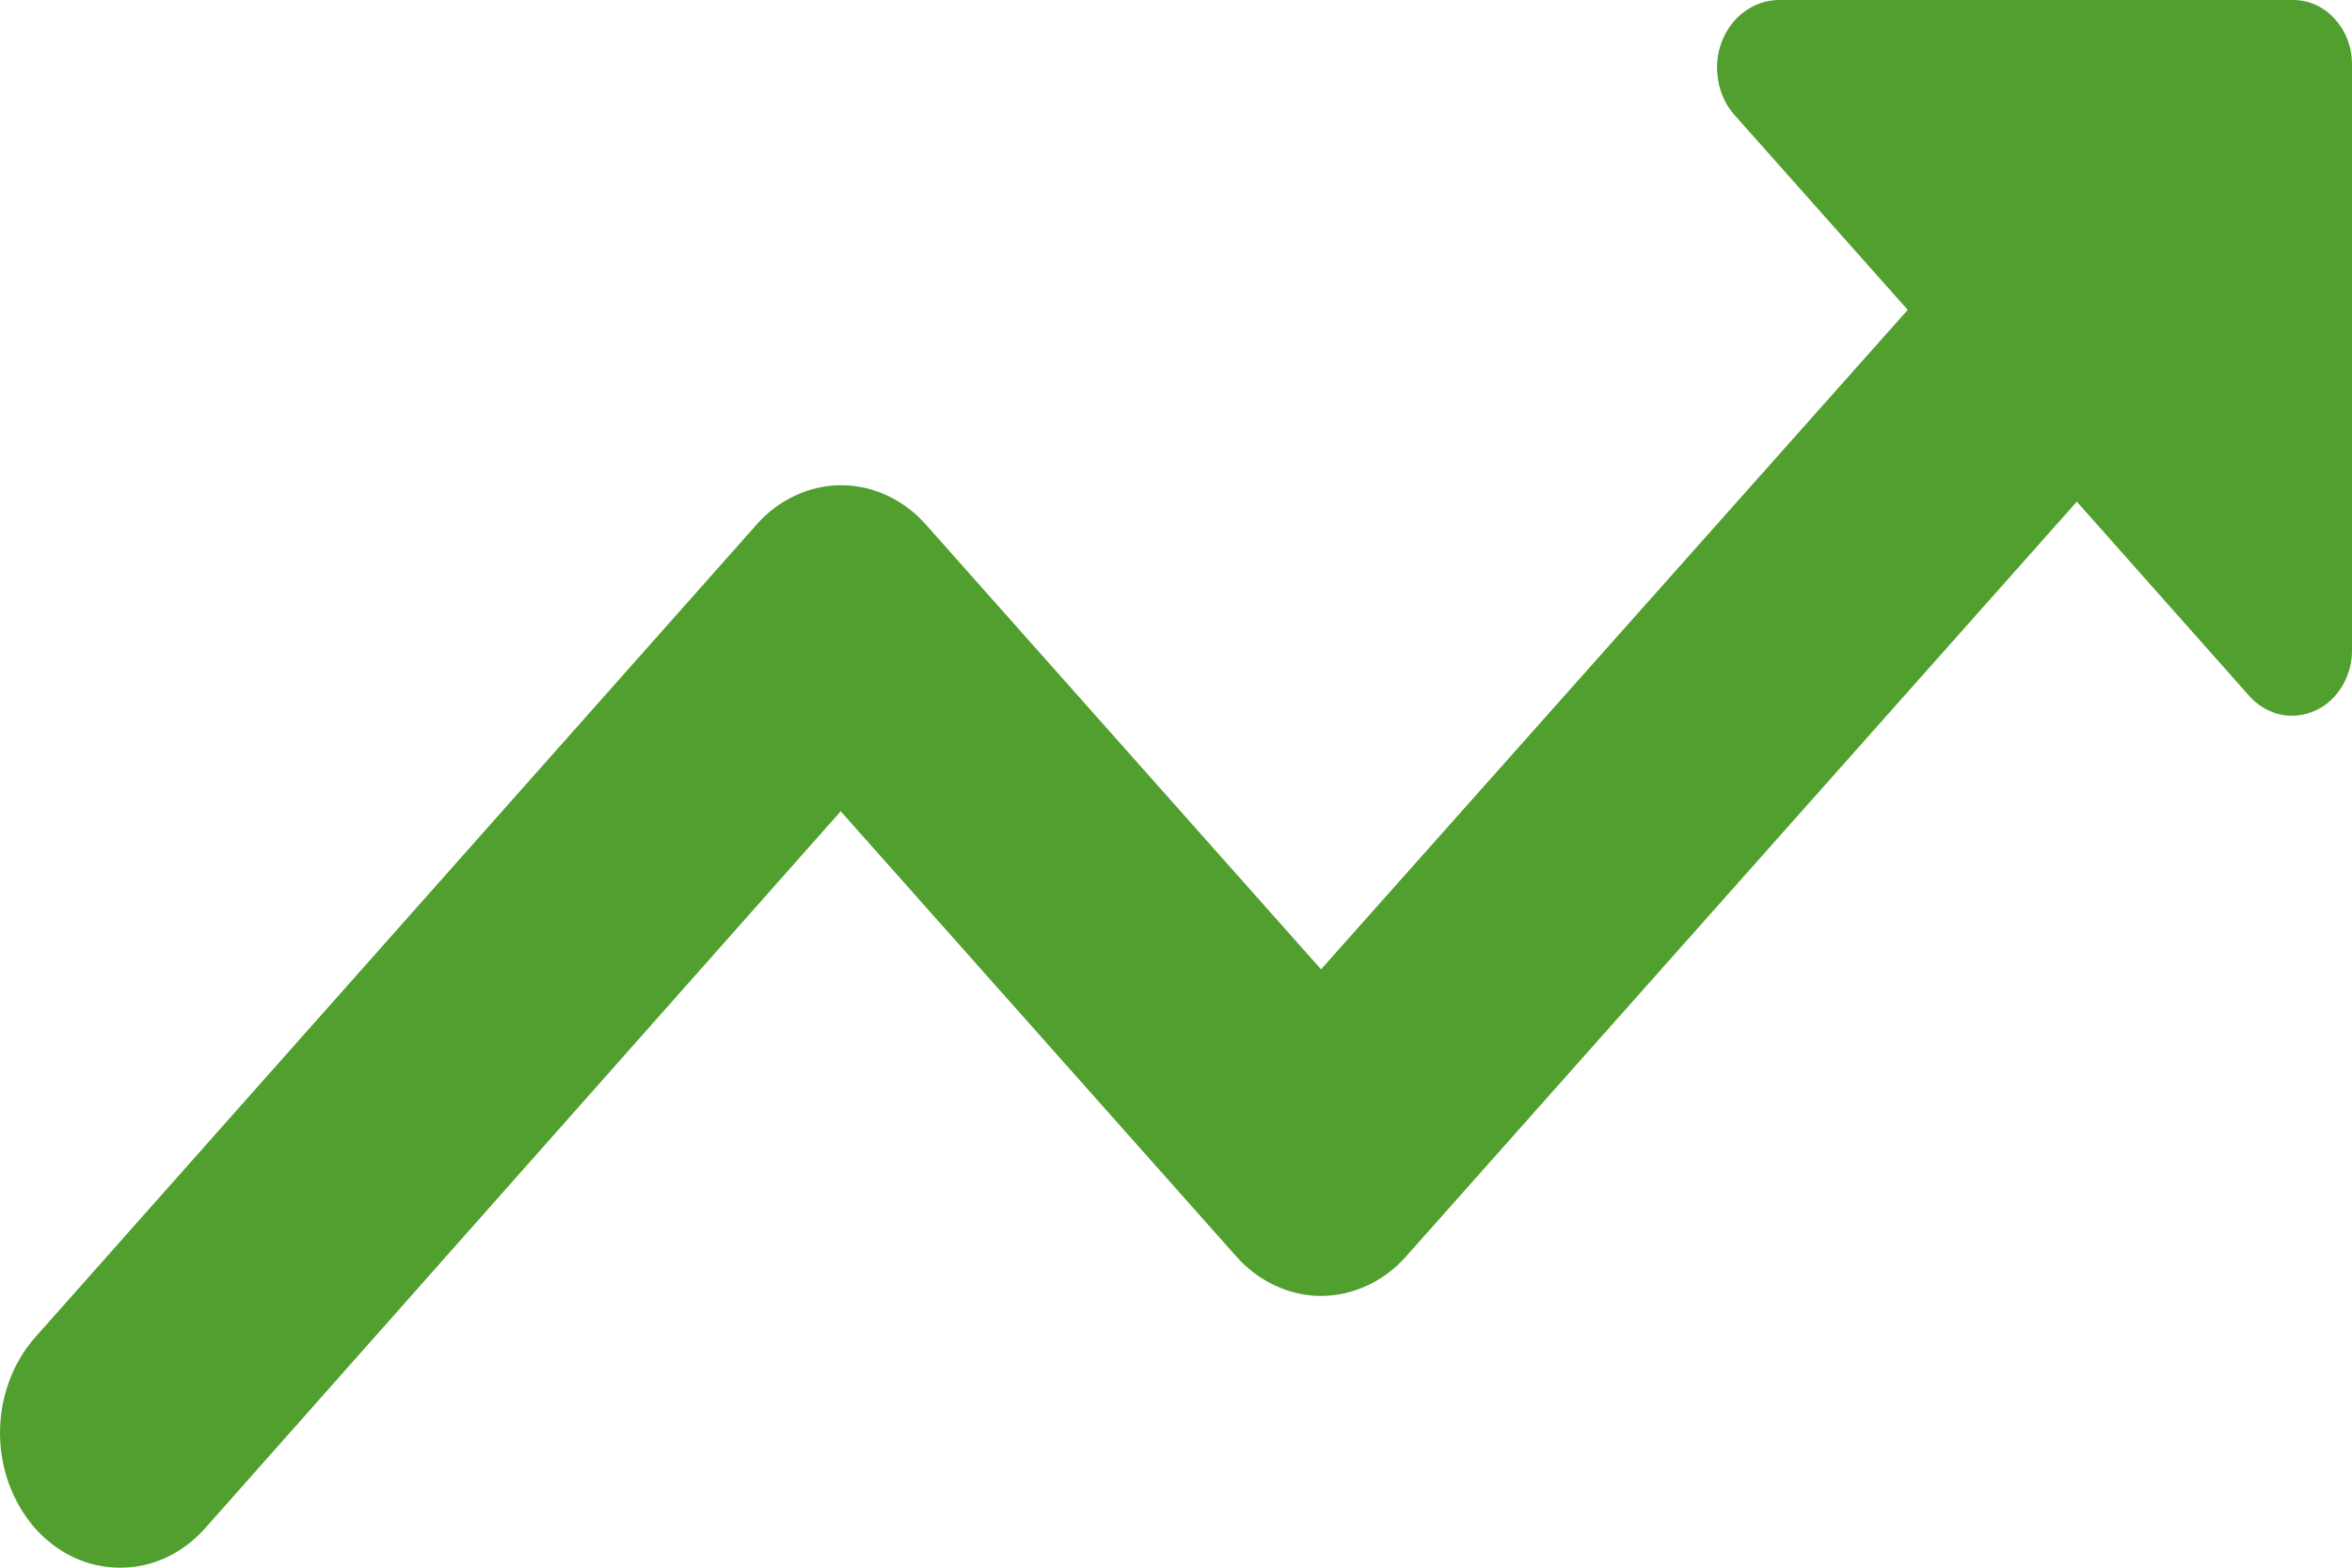 <svg width="9" height="6" viewBox="0 0 9 6" fill="none" xmlns="http://www.w3.org/2000/svg">
<path d="M6.637 0.44L7.3 1.186L5.055 3.71L3.544 2.009C3.502 1.961 3.451 1.923 3.396 1.897C3.34 1.871 3.28 1.857 3.219 1.857C3.158 1.857 3.098 1.871 3.042 1.897C2.986 1.923 2.936 1.961 2.894 2.009L0.134 5.119C0.048 5.217 0 5.348 0 5.484C0 5.62 0.048 5.75 0.134 5.849C0.176 5.896 0.227 5.935 0.283 5.961C0.339 5.987 0.399 6 0.46 6C0.52 6 0.581 5.987 0.636 5.961C0.692 5.935 0.743 5.896 0.785 5.849L3.217 3.105L4.73 4.808C4.772 4.856 4.823 4.894 4.879 4.92C4.934 4.946 4.995 4.96 5.055 4.96C5.116 4.96 5.176 4.946 5.232 4.92C5.288 4.894 5.339 4.856 5.381 4.808L7.947 1.92L8.609 2.666C8.641 2.701 8.682 2.725 8.727 2.735C8.772 2.744 8.818 2.739 8.861 2.719C8.903 2.7 8.938 2.667 8.963 2.625C8.988 2.583 9.001 2.534 9 2.485V0.259C9.001 0.225 8.997 0.192 8.986 0.161C8.976 0.13 8.959 0.101 8.938 0.077C8.918 0.053 8.892 0.033 8.864 0.02C8.836 0.007 8.806 0 8.776 0H6.803C6.757 0.001 6.712 0.017 6.673 0.046C6.635 0.074 6.606 0.114 6.588 0.161C6.57 0.208 6.566 0.259 6.575 0.309C6.583 0.358 6.605 0.404 6.637 0.44Z" fill="#519F2E"/>
</svg>
